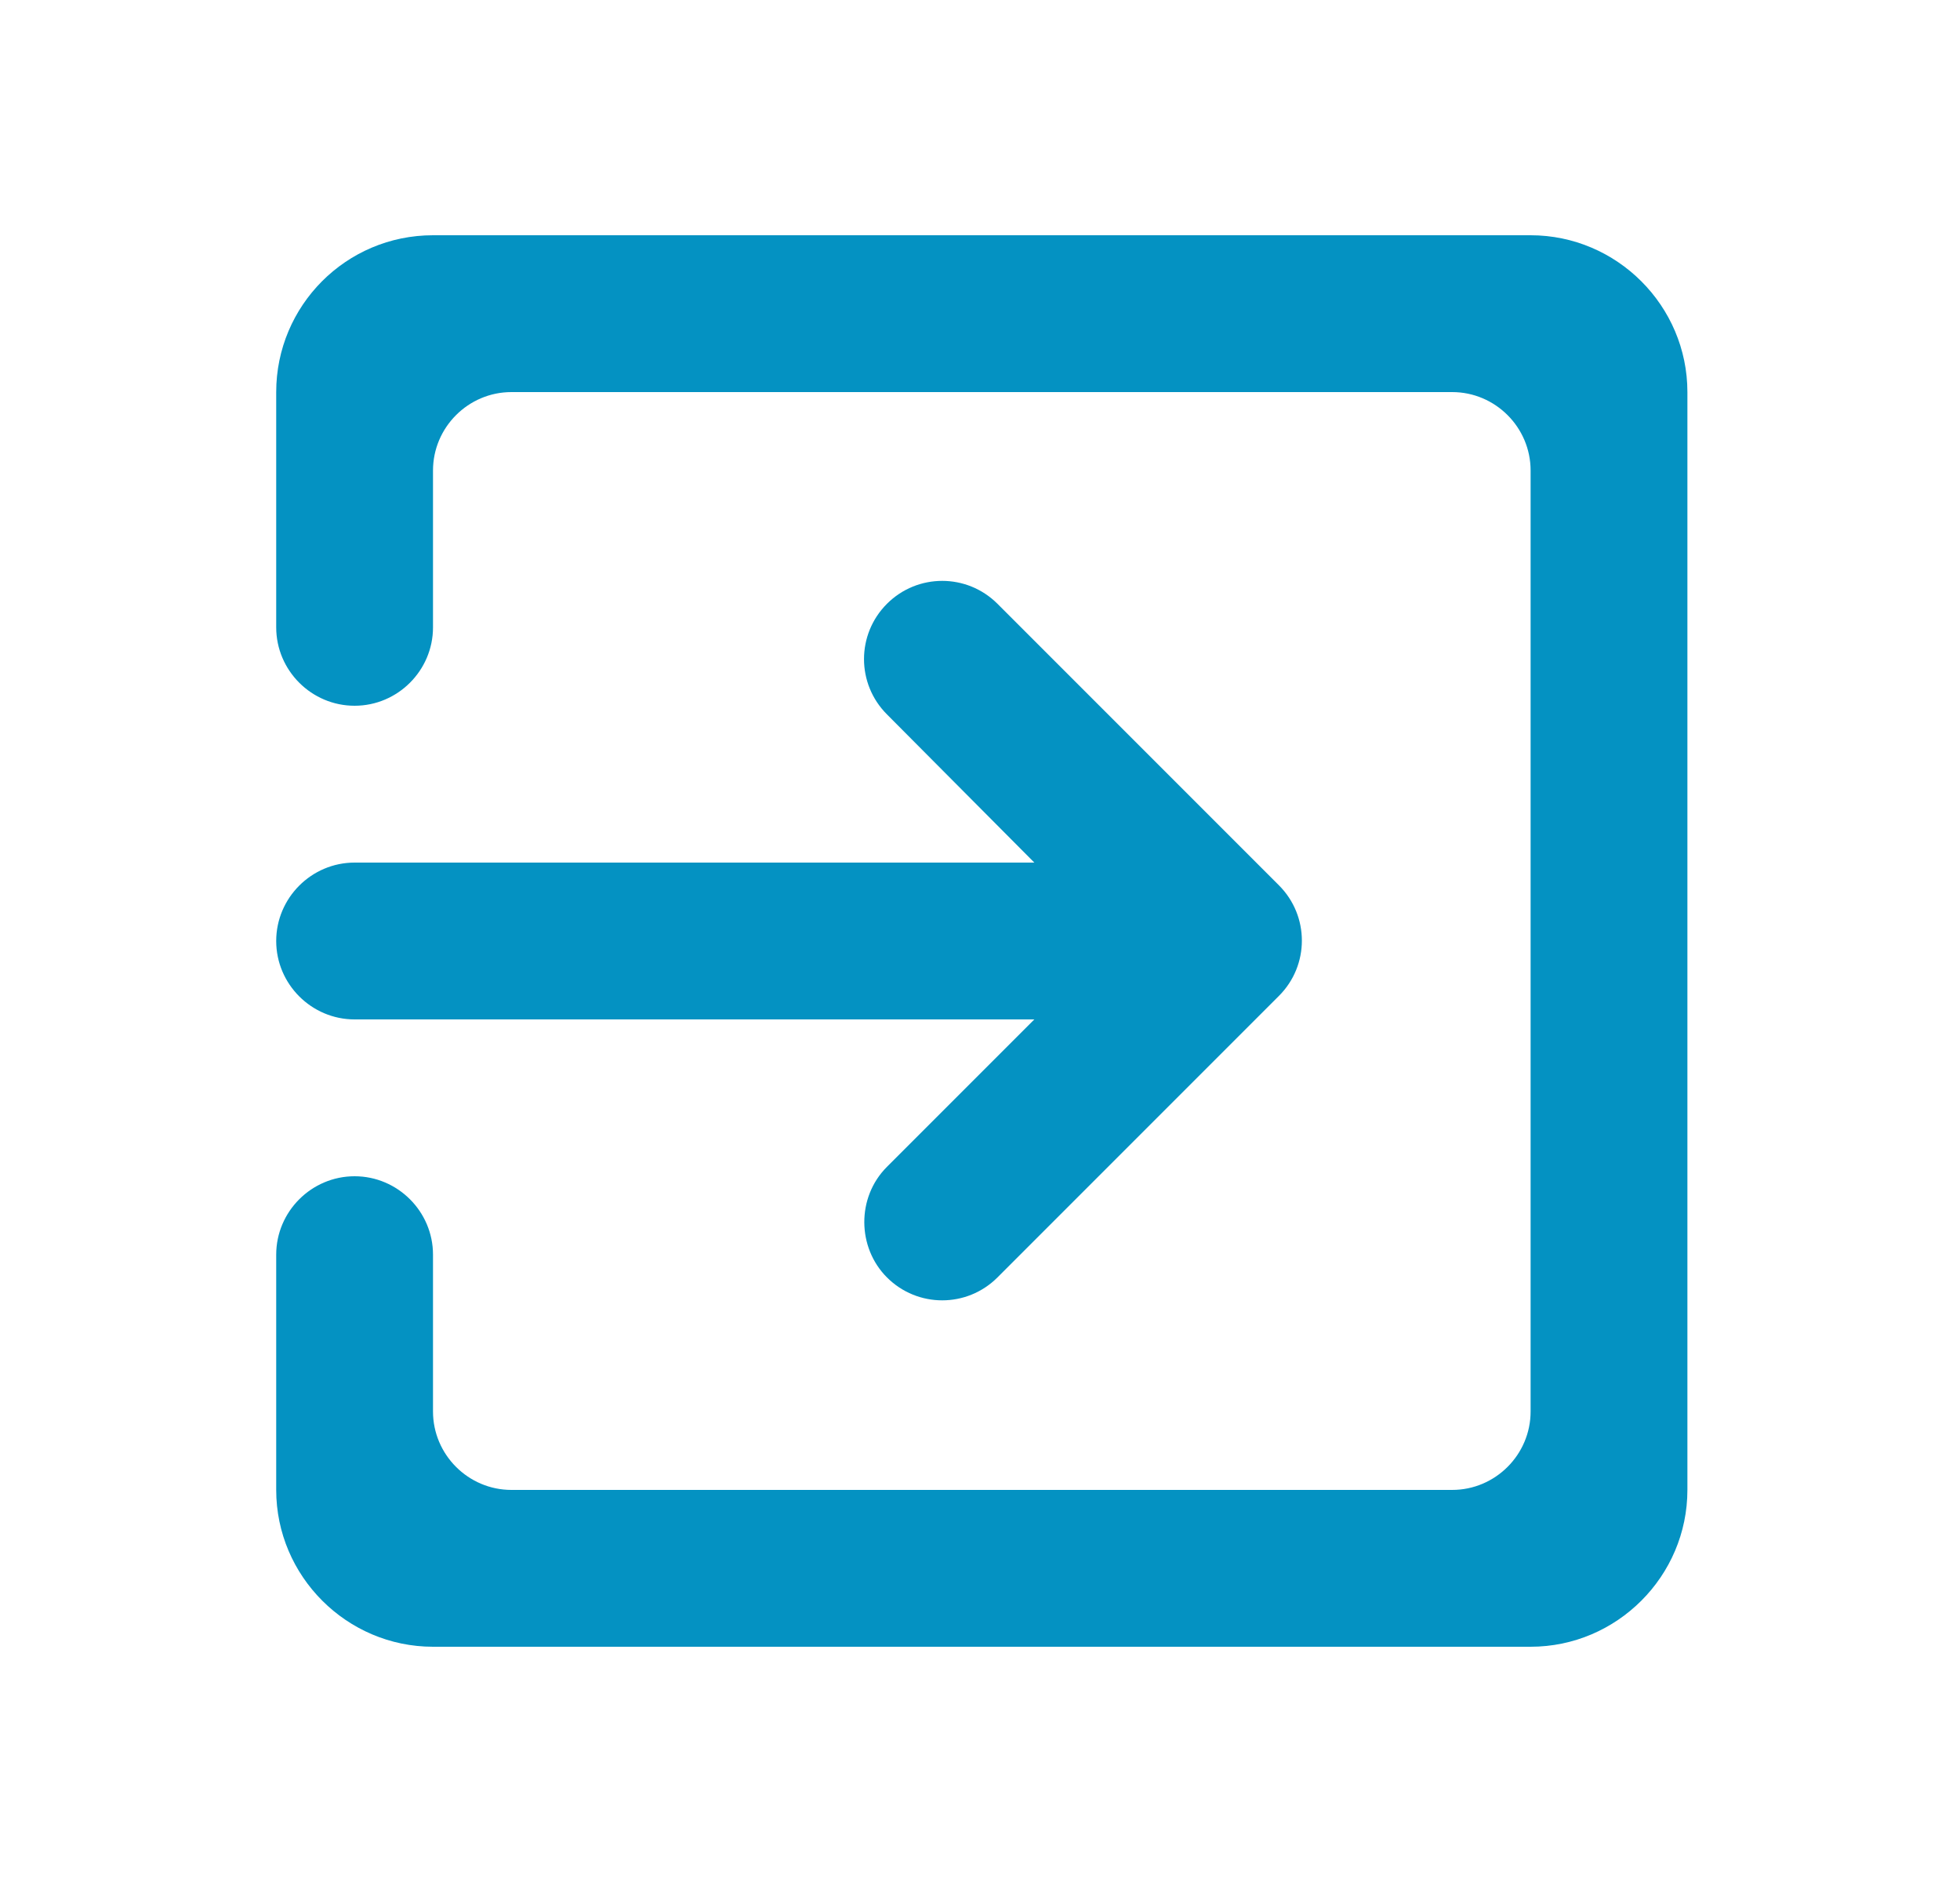 <svg width="25" height="24" viewBox="0 0 25 24" fill="none" xmlns="http://www.w3.org/2000/svg">
<path fill-rule="evenodd" clip-rule="evenodd" d="M11.313 16.29C11.703 16.68 12.333 16.68 12.723 16.29L16.313 12.7C16.703 12.31 16.703 11.68 16.313 11.29L12.723 7.7C12.333 7.31 11.703 7.31 11.313 7.7C10.923 8.09 10.923 8.72 11.313 9.11L13.193 11H4.523C3.973 11 3.523 11.45 3.523 12C3.523 12.55 3.973 13 4.523 13H13.193L11.313 14.88C10.923 15.27 10.933 15.91 11.313 16.29ZM19.523 3H5.523C4.413 3 3.523 3.9 3.523 5V8C3.523 8.55 3.973 9 4.523 9C5.073 9 5.523 8.55 5.523 8V6C5.523 5.45 5.973 5 6.523 5H18.523C19.073 5 19.523 5.45 19.523 6V18C19.523 18.55 19.073 19 18.523 19H6.523C5.973 19 5.523 18.55 5.523 18V16C5.523 15.45 5.073 15 4.523 15C3.973 15 3.523 15.45 3.523 16V19C3.523 20.1 4.423 21 5.523 21H19.523C20.623 21 21.523 20.1 21.523 19V5C21.523 3.9 20.623 3 19.523 3Z" fill="#0492C2"/>
</svg>
